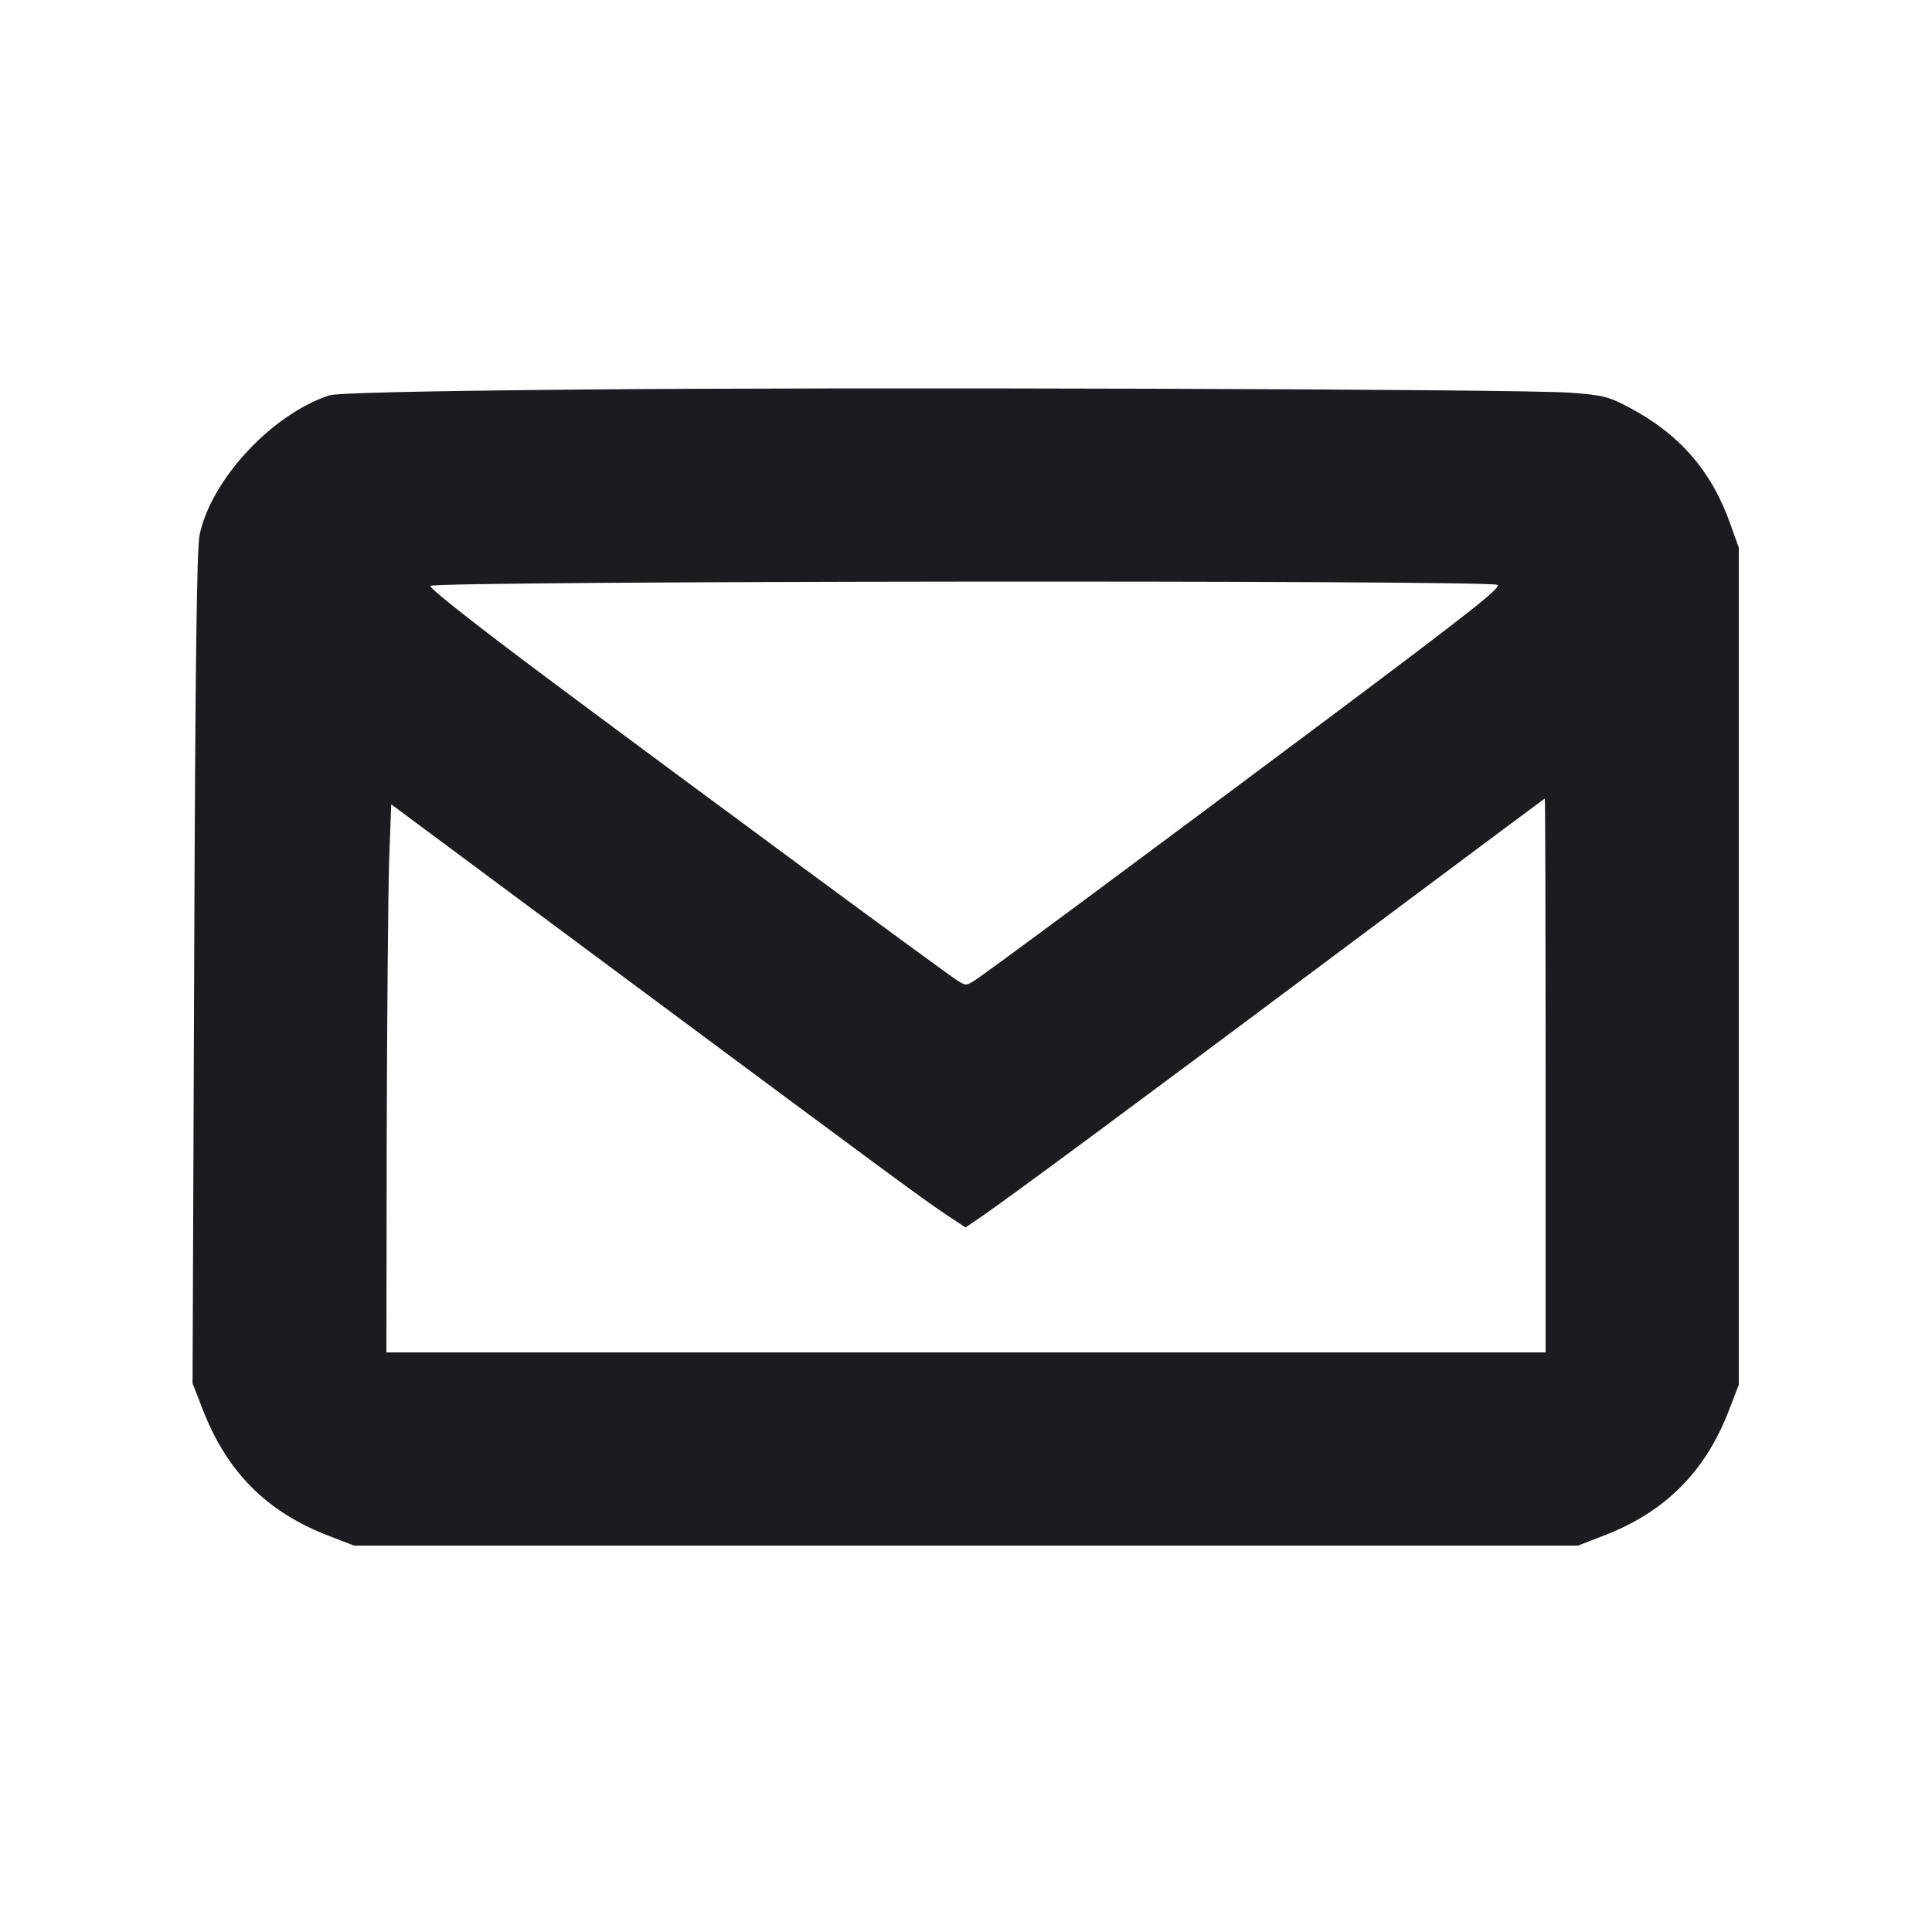 <svg width="12" height="12" viewBox="0 0 12 12" fill="none" xmlns="http://www.w3.org/2000/svg"><path d="M3.550 2.420 C 2.596 2.429,2.088 2.441,2.044 2.456 C 1.688 2.574,1.314 2.976,1.240 3.320 C 1.222 3.400,1.213 4.125,1.206 6.011 L 1.196 8.592 1.259 8.754 C 1.409 9.142,1.656 9.391,2.041 9.539 L 2.199 9.600 6.000 9.600 L 9.801 9.600 9.959 9.539 C 10.342 9.392,10.592 9.142,10.739 8.759 L 10.800 8.601 10.800 6.002 L 10.800 3.402 10.748 3.256 C 10.630 2.923,10.431 2.695,10.114 2.528 C 9.988 2.462,9.954 2.454,9.752 2.439 C 9.430 2.416,5.234 2.403,3.550 2.420 M9.298 3.632 C 9.337 3.640,9.162 3.779,8.258 4.456 C 7.107 5.317,6.146 6.029,6.055 6.089 C 6.002 6.123,5.998 6.123,5.945 6.089 C 5.862 6.036,4.338 4.912,3.442 4.244 C 2.960 3.885,2.662 3.650,2.673 3.639 C 2.704 3.608,9.150 3.602,9.298 3.632 M9.600 6.680 L 9.600 8.400 6.000 8.400 L 2.400 8.400 2.402 7.045 C 2.404 6.300,2.411 5.534,2.417 5.343 L 2.430 4.996 3.880 6.073 C 5.595 7.347,5.735 7.450,5.884 7.549 L 5.997 7.624 6.094 7.558 C 6.262 7.443,7.033 6.873,8.330 5.903 C 9.023 5.385,9.592 4.961,9.595 4.960 C 9.598 4.960,9.600 5.734,9.600 6.680 " fill="#1A1C1F" stroke="none" fill-rule="evenodd"></path></svg>